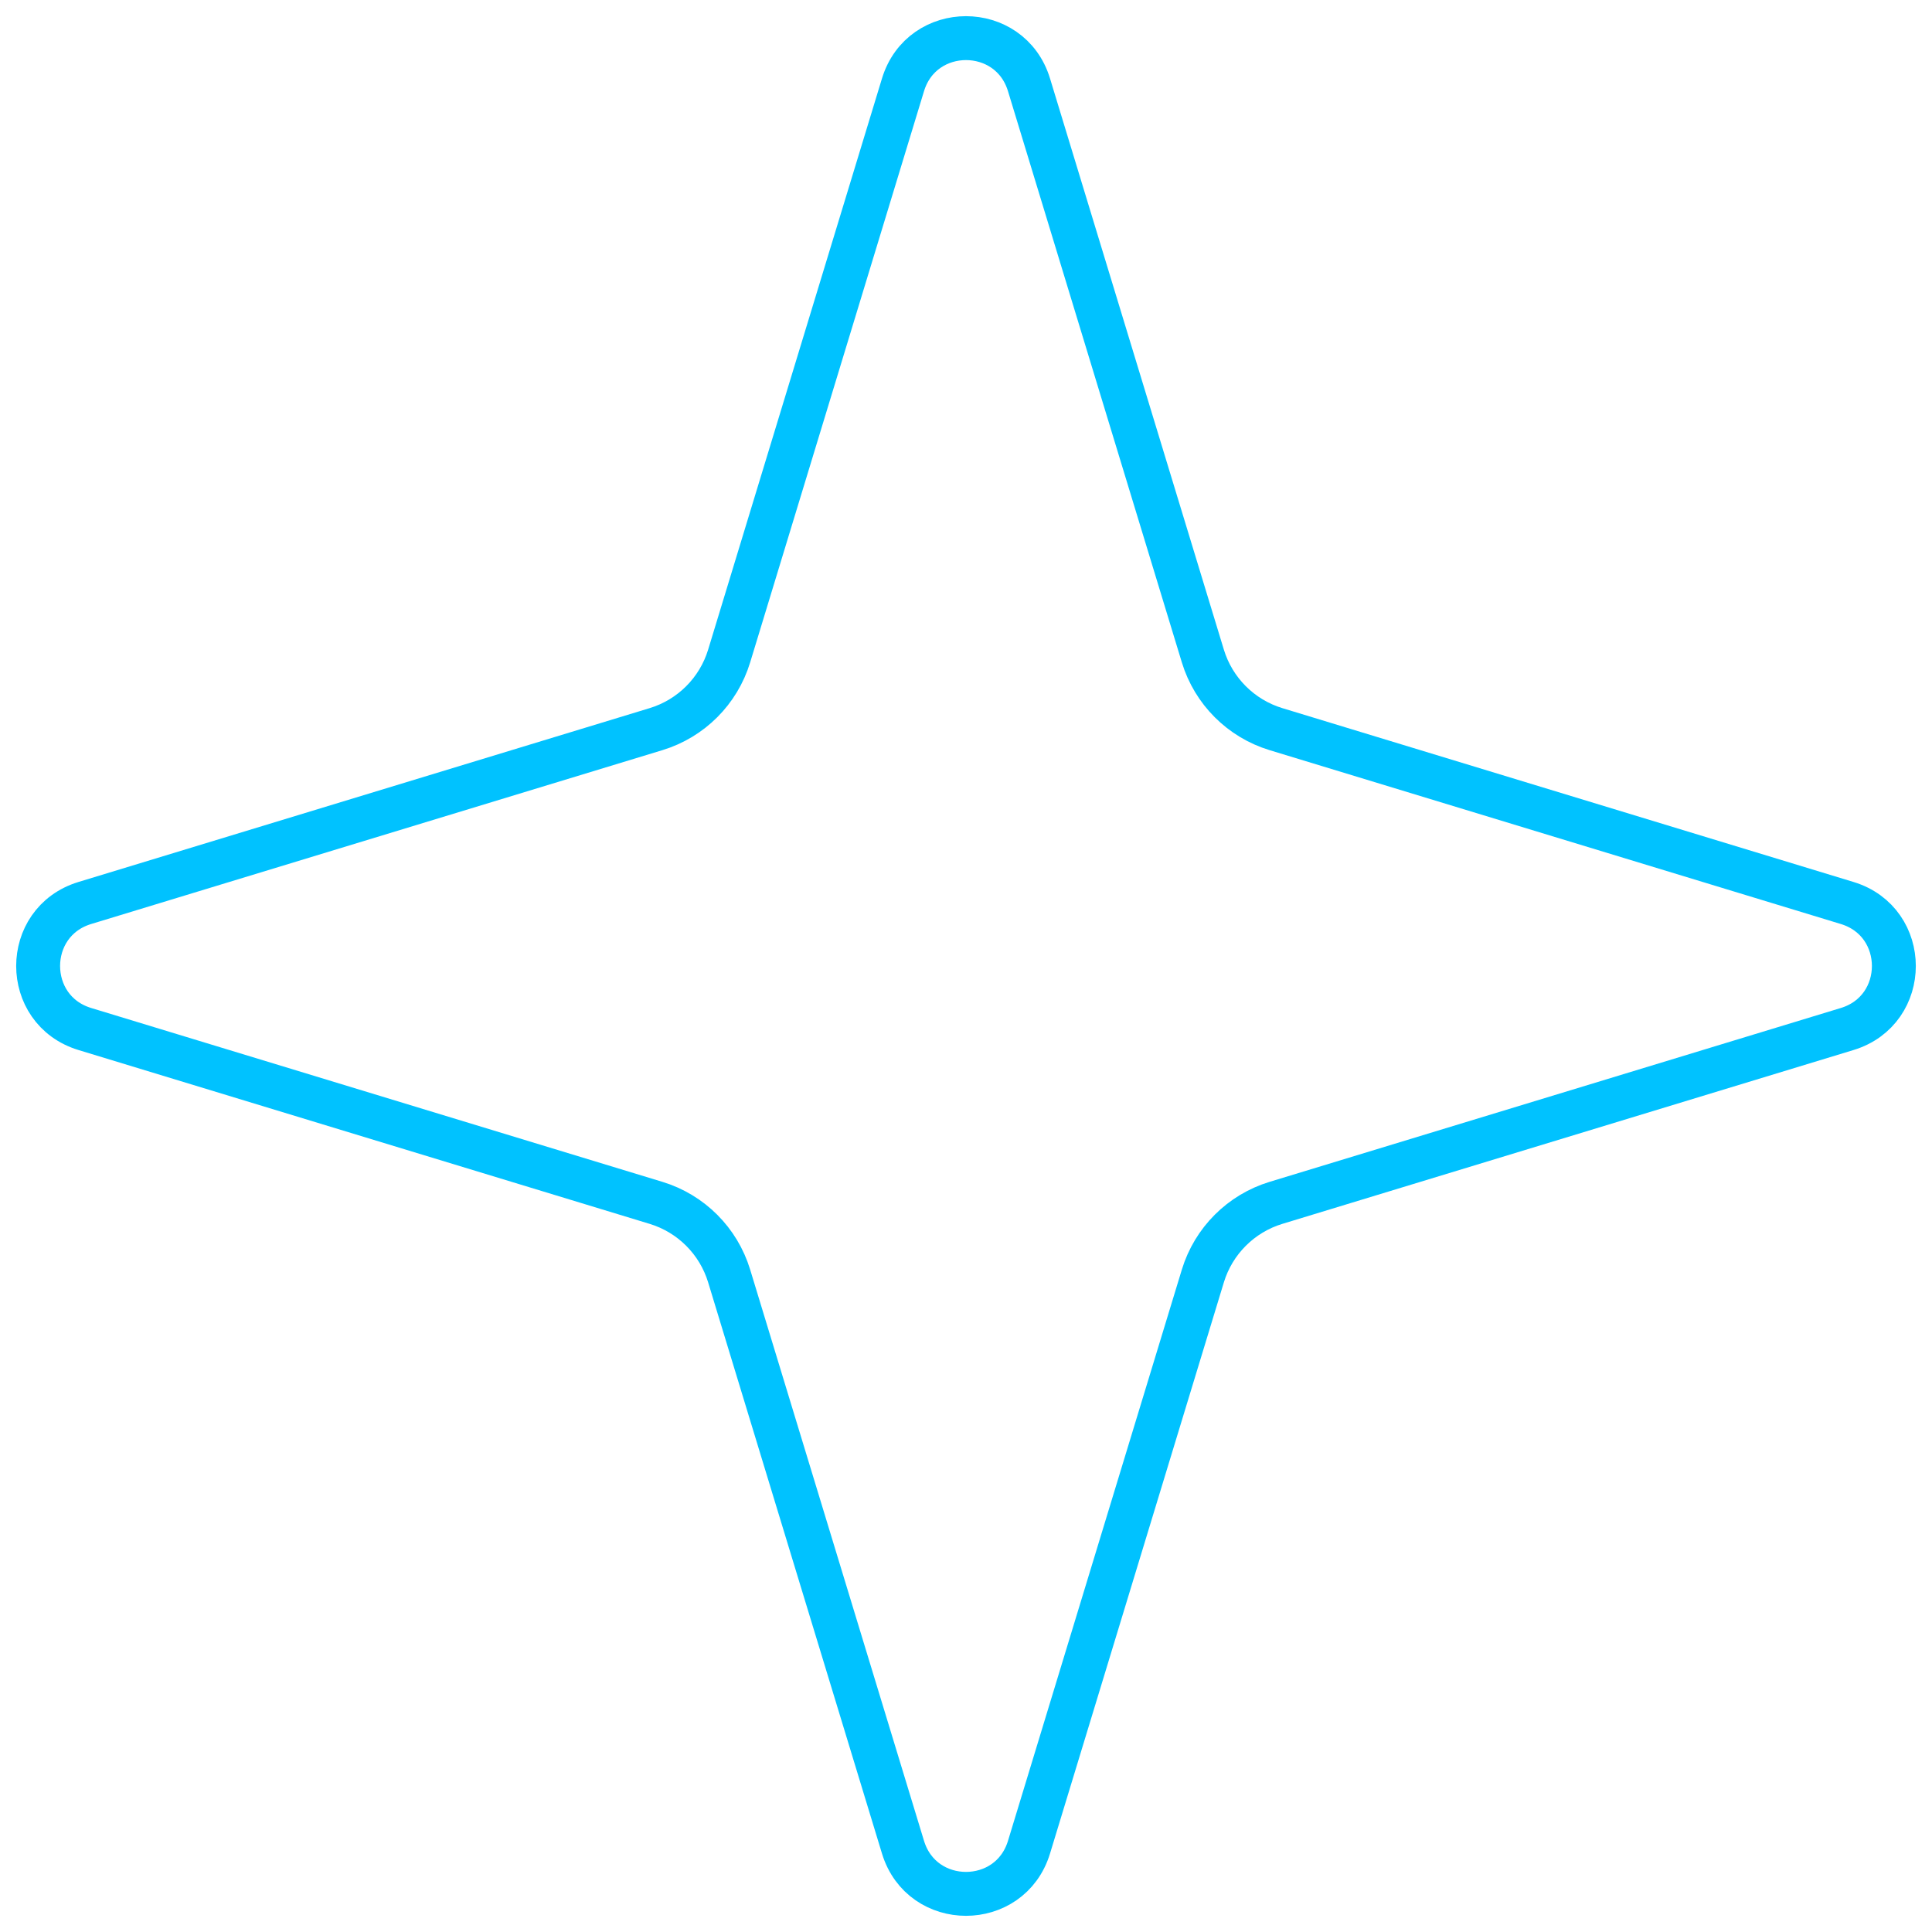 <svg width="88" height="88" viewBox="0 0 88 88" fill="none" xmlns="http://www.w3.org/2000/svg">
<path d="M41.13 3.864C41.993 1.028 46.007 1.028 46.87 3.864L54.789 29.883C55.275 31.477 56.523 32.725 58.117 33.211L84.136 41.13C86.972 41.993 86.972 46.007 84.136 46.87L58.117 54.789C56.523 55.275 55.275 56.523 54.789 58.117L46.87 84.136C46.007 86.972 41.993 86.972 41.13 84.136L33.211 58.117C32.725 56.523 31.477 55.275 29.883 54.789L3.864 46.87C1.028 46.007 1.028 41.993 3.864 41.13L29.883 33.211C31.477 32.725 32.725 31.477 33.211 29.883L41.13 3.864Z" stroke="#00C2FF" stroke-width="2"/>
</svg>
